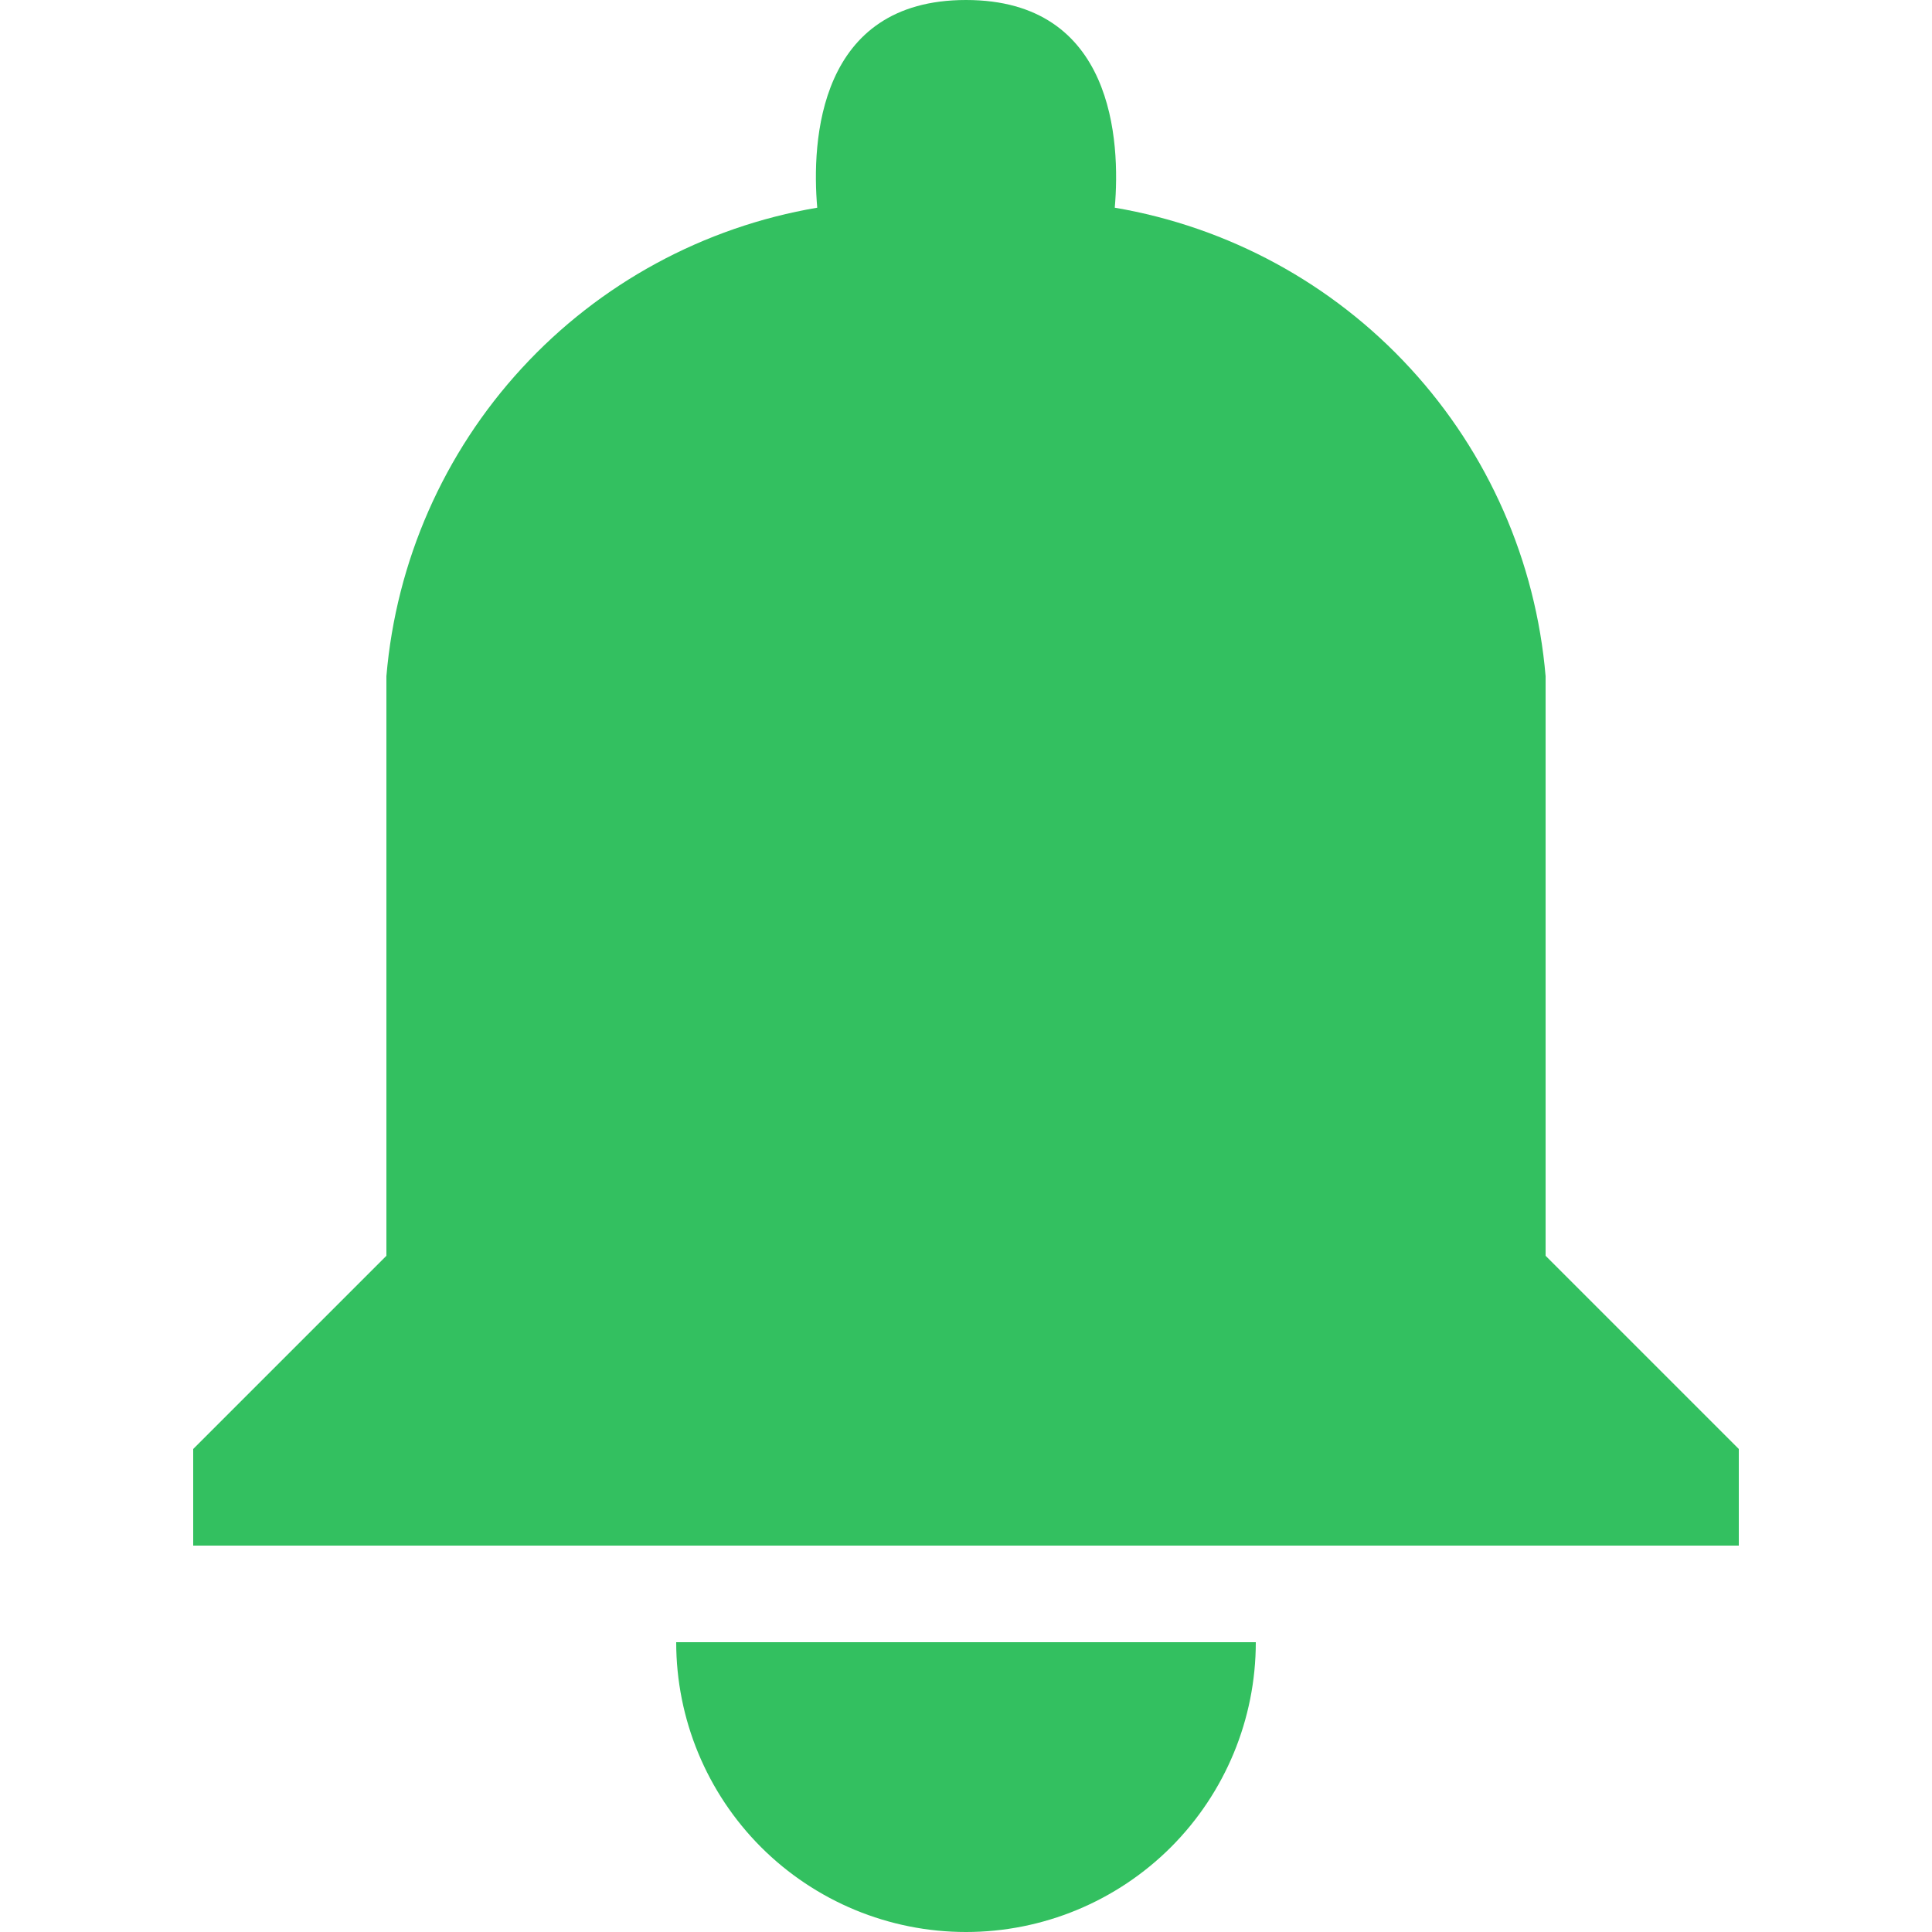 <svg width="24" height="24" viewBox="0 0 24 24" fill="none" xmlns="http://www.w3.org/2000/svg">
<path d="M19.2 8.4C19.079 6.974 18.488 5.628 17.519 4.575C16.55 3.521 15.259 2.82 13.848 2.58C13.92 1.752 13.836 0 12 0C10.164 0 10.08 1.752 10.152 2.58C8.741 2.82 7.45 3.521 6.481 4.575C5.512 5.628 4.921 6.974 4.8 8.4V15.6L2.4 18V19.2H21.6V18L19.2 15.6V8.4ZM12 24C12.955 24 13.87 23.621 14.546 22.946C15.221 22.27 15.6 21.355 15.6 20.4H8.4C8.4 21.355 8.779 22.27 9.454 22.946C10.13 23.621 11.045 24 12 24Z" fill="#33C060"/>
</svg>
